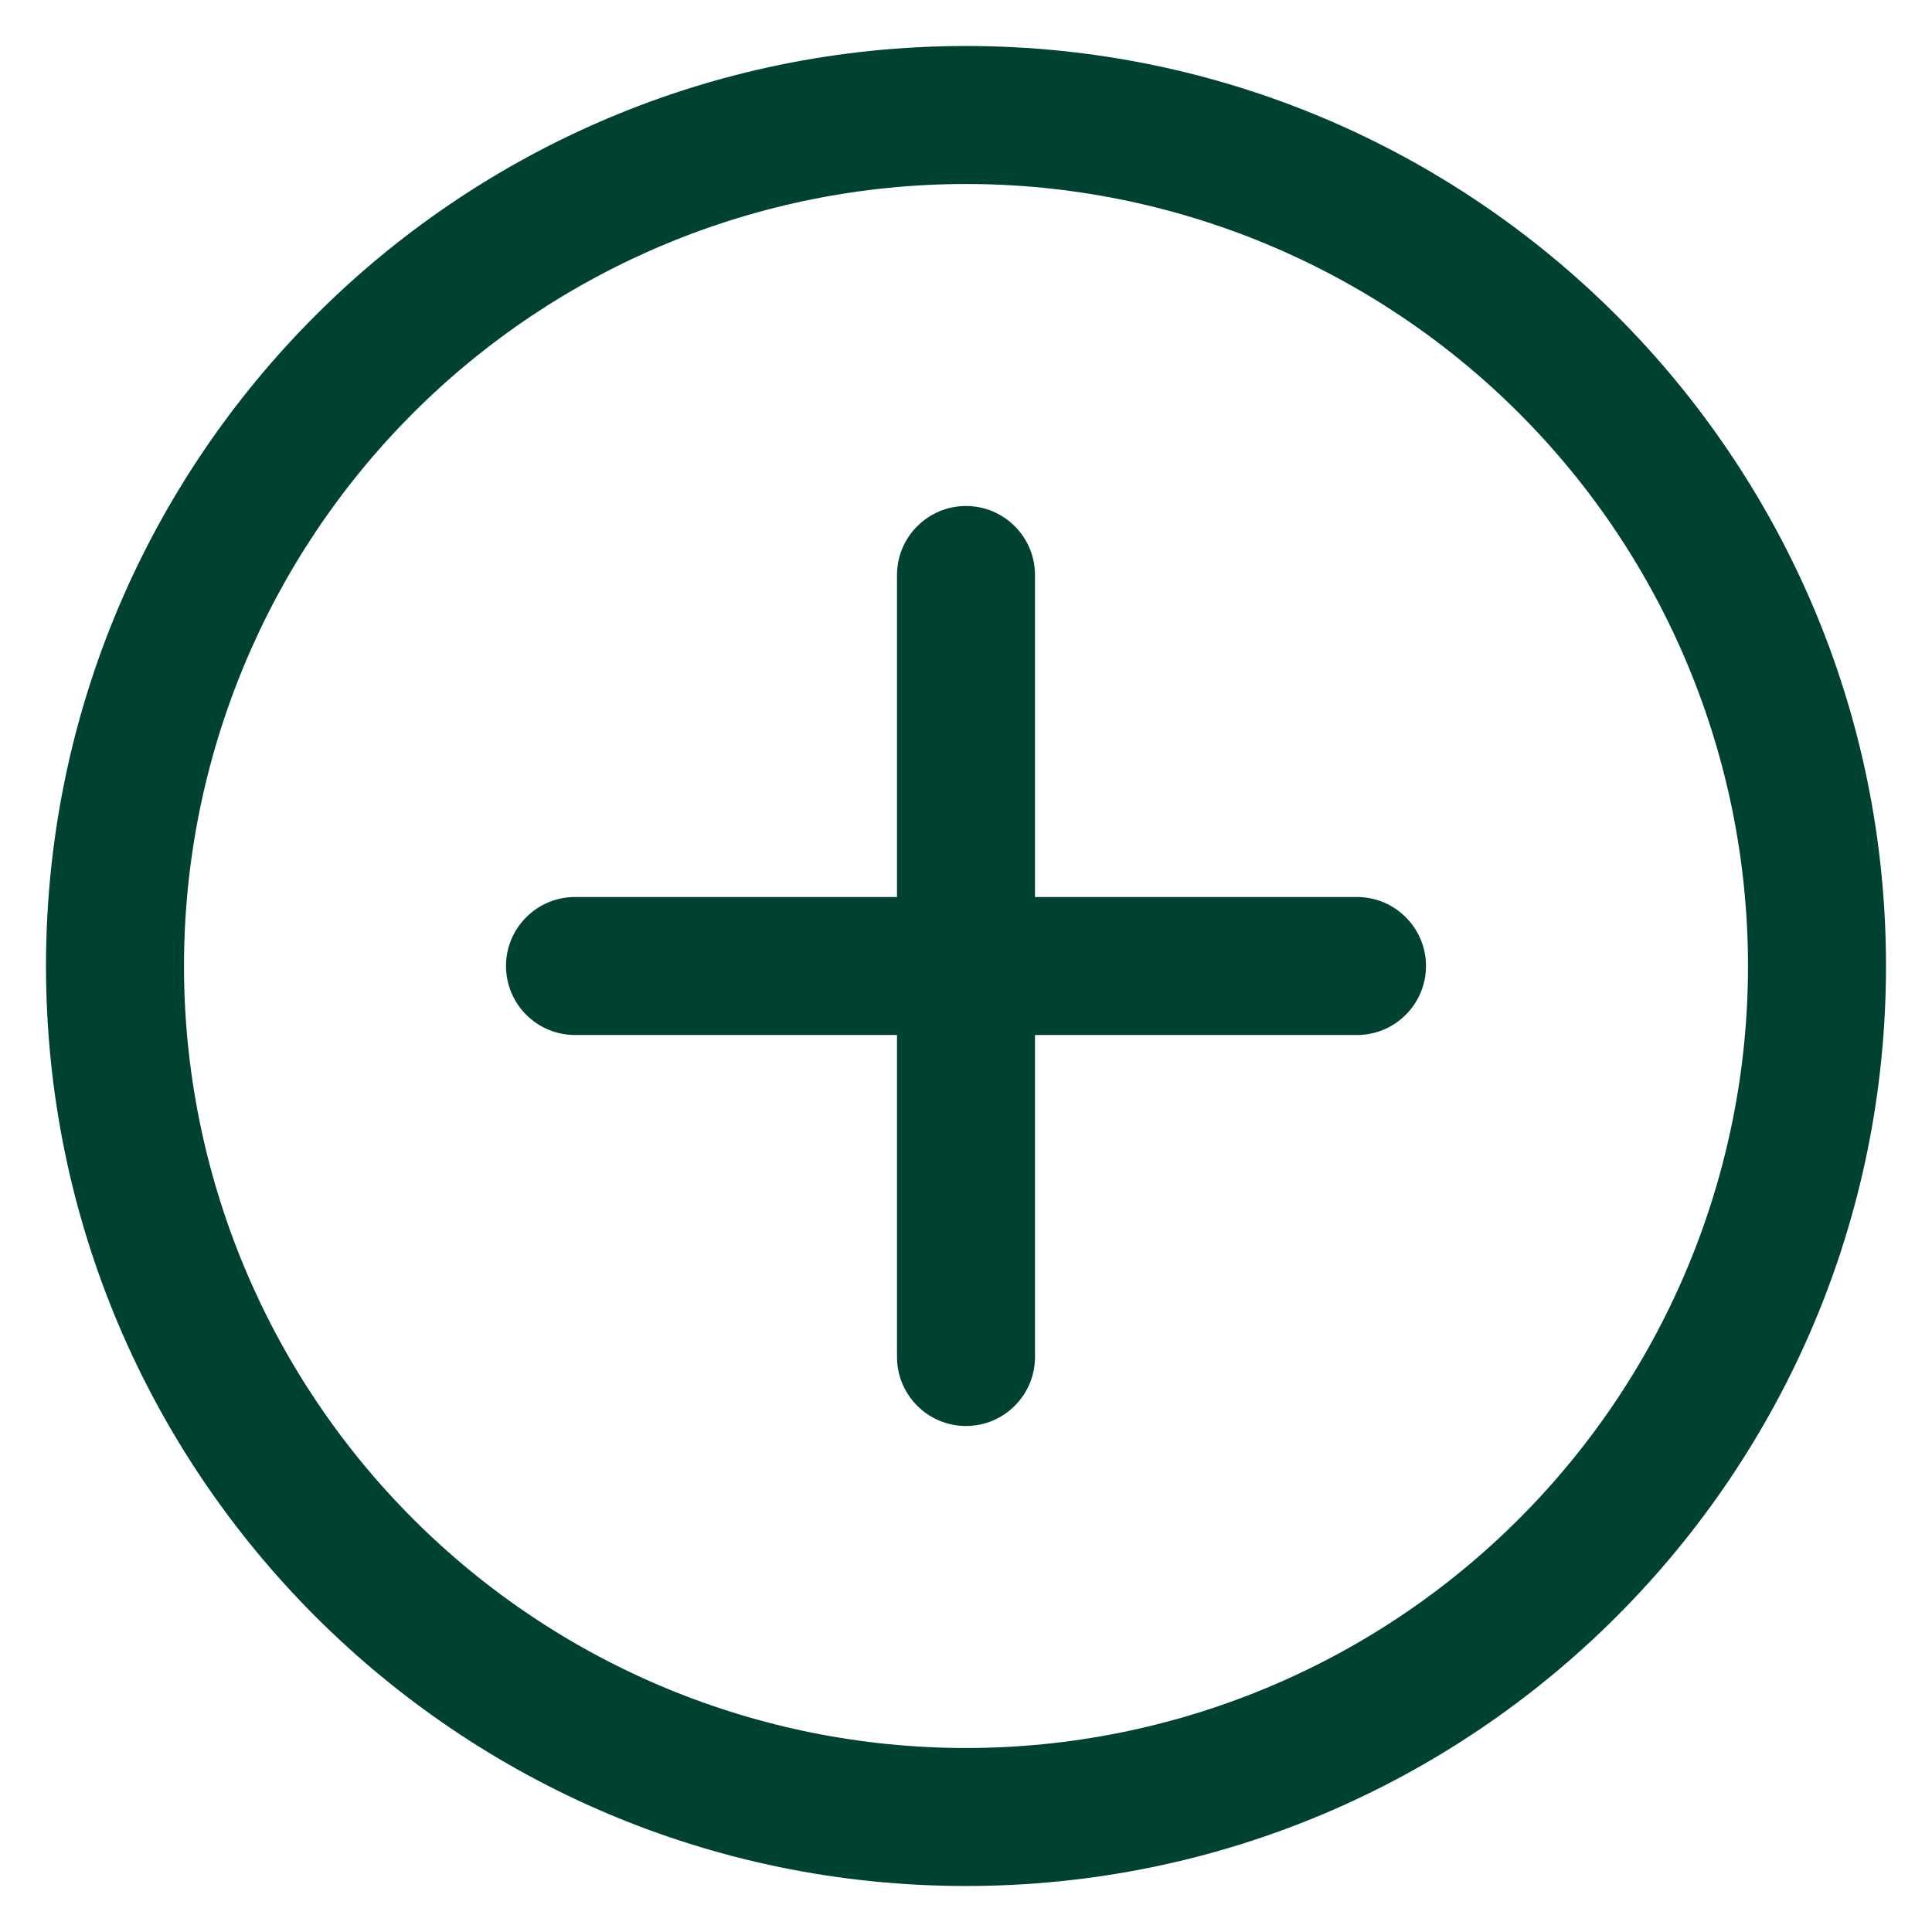 <svg width="21" height="21" viewBox="0 0 21 21" fill="none" xmlns="http://www.w3.org/2000/svg">
<path d="M10.5 0.5C16.023 0.5 20.5 4.977 20.5 10.5C20.5 16.023 16.023 20.5 10.5 20.5C4.977 20.5 0.5 16.023 0.5 10.5C0.5 4.977 4.977 0.5 10.5 0.5ZM10.5 2C8.246 2 6.084 2.896 4.49 4.49C2.896 6.084 2 8.246 2 10.5C2 12.754 2.896 14.916 4.49 16.51C6.084 18.105 8.246 19 10.5 19C12.754 19 14.916 18.105 16.51 16.51C18.105 14.916 19 12.754 19 10.5C19 8.246 18.105 6.084 16.51 4.49C14.916 2.896 12.754 2 10.5 2V2ZM10.5 5.5C10.699 5.5 10.89 5.579 11.03 5.72C11.171 5.86 11.25 6.051 11.25 6.25V9.75H14.75C14.949 9.75 15.14 9.829 15.28 9.97C15.421 10.11 15.5 10.301 15.5 10.5C15.5 10.699 15.421 10.89 15.28 11.03C15.14 11.171 14.949 11.25 14.75 11.25H11.25V14.75C11.25 14.949 11.171 15.14 11.03 15.28C10.89 15.421 10.699 15.5 10.5 15.5C10.301 15.5 10.11 15.421 9.97 15.28C9.829 15.14 9.75 14.949 9.75 14.75V11.25H6.25C6.051 11.25 5.86 11.171 5.72 11.03C5.579 10.89 5.5 10.699 5.5 10.5C5.5 10.301 5.579 10.11 5.72 9.97C5.86 9.829 6.051 9.75 6.25 9.75H9.75V6.25C9.75 6.051 9.829 5.86 9.97 5.72C10.11 5.579 10.301 5.5 10.5 5.5V5.5Z" fill="#004231"/>
</svg>
